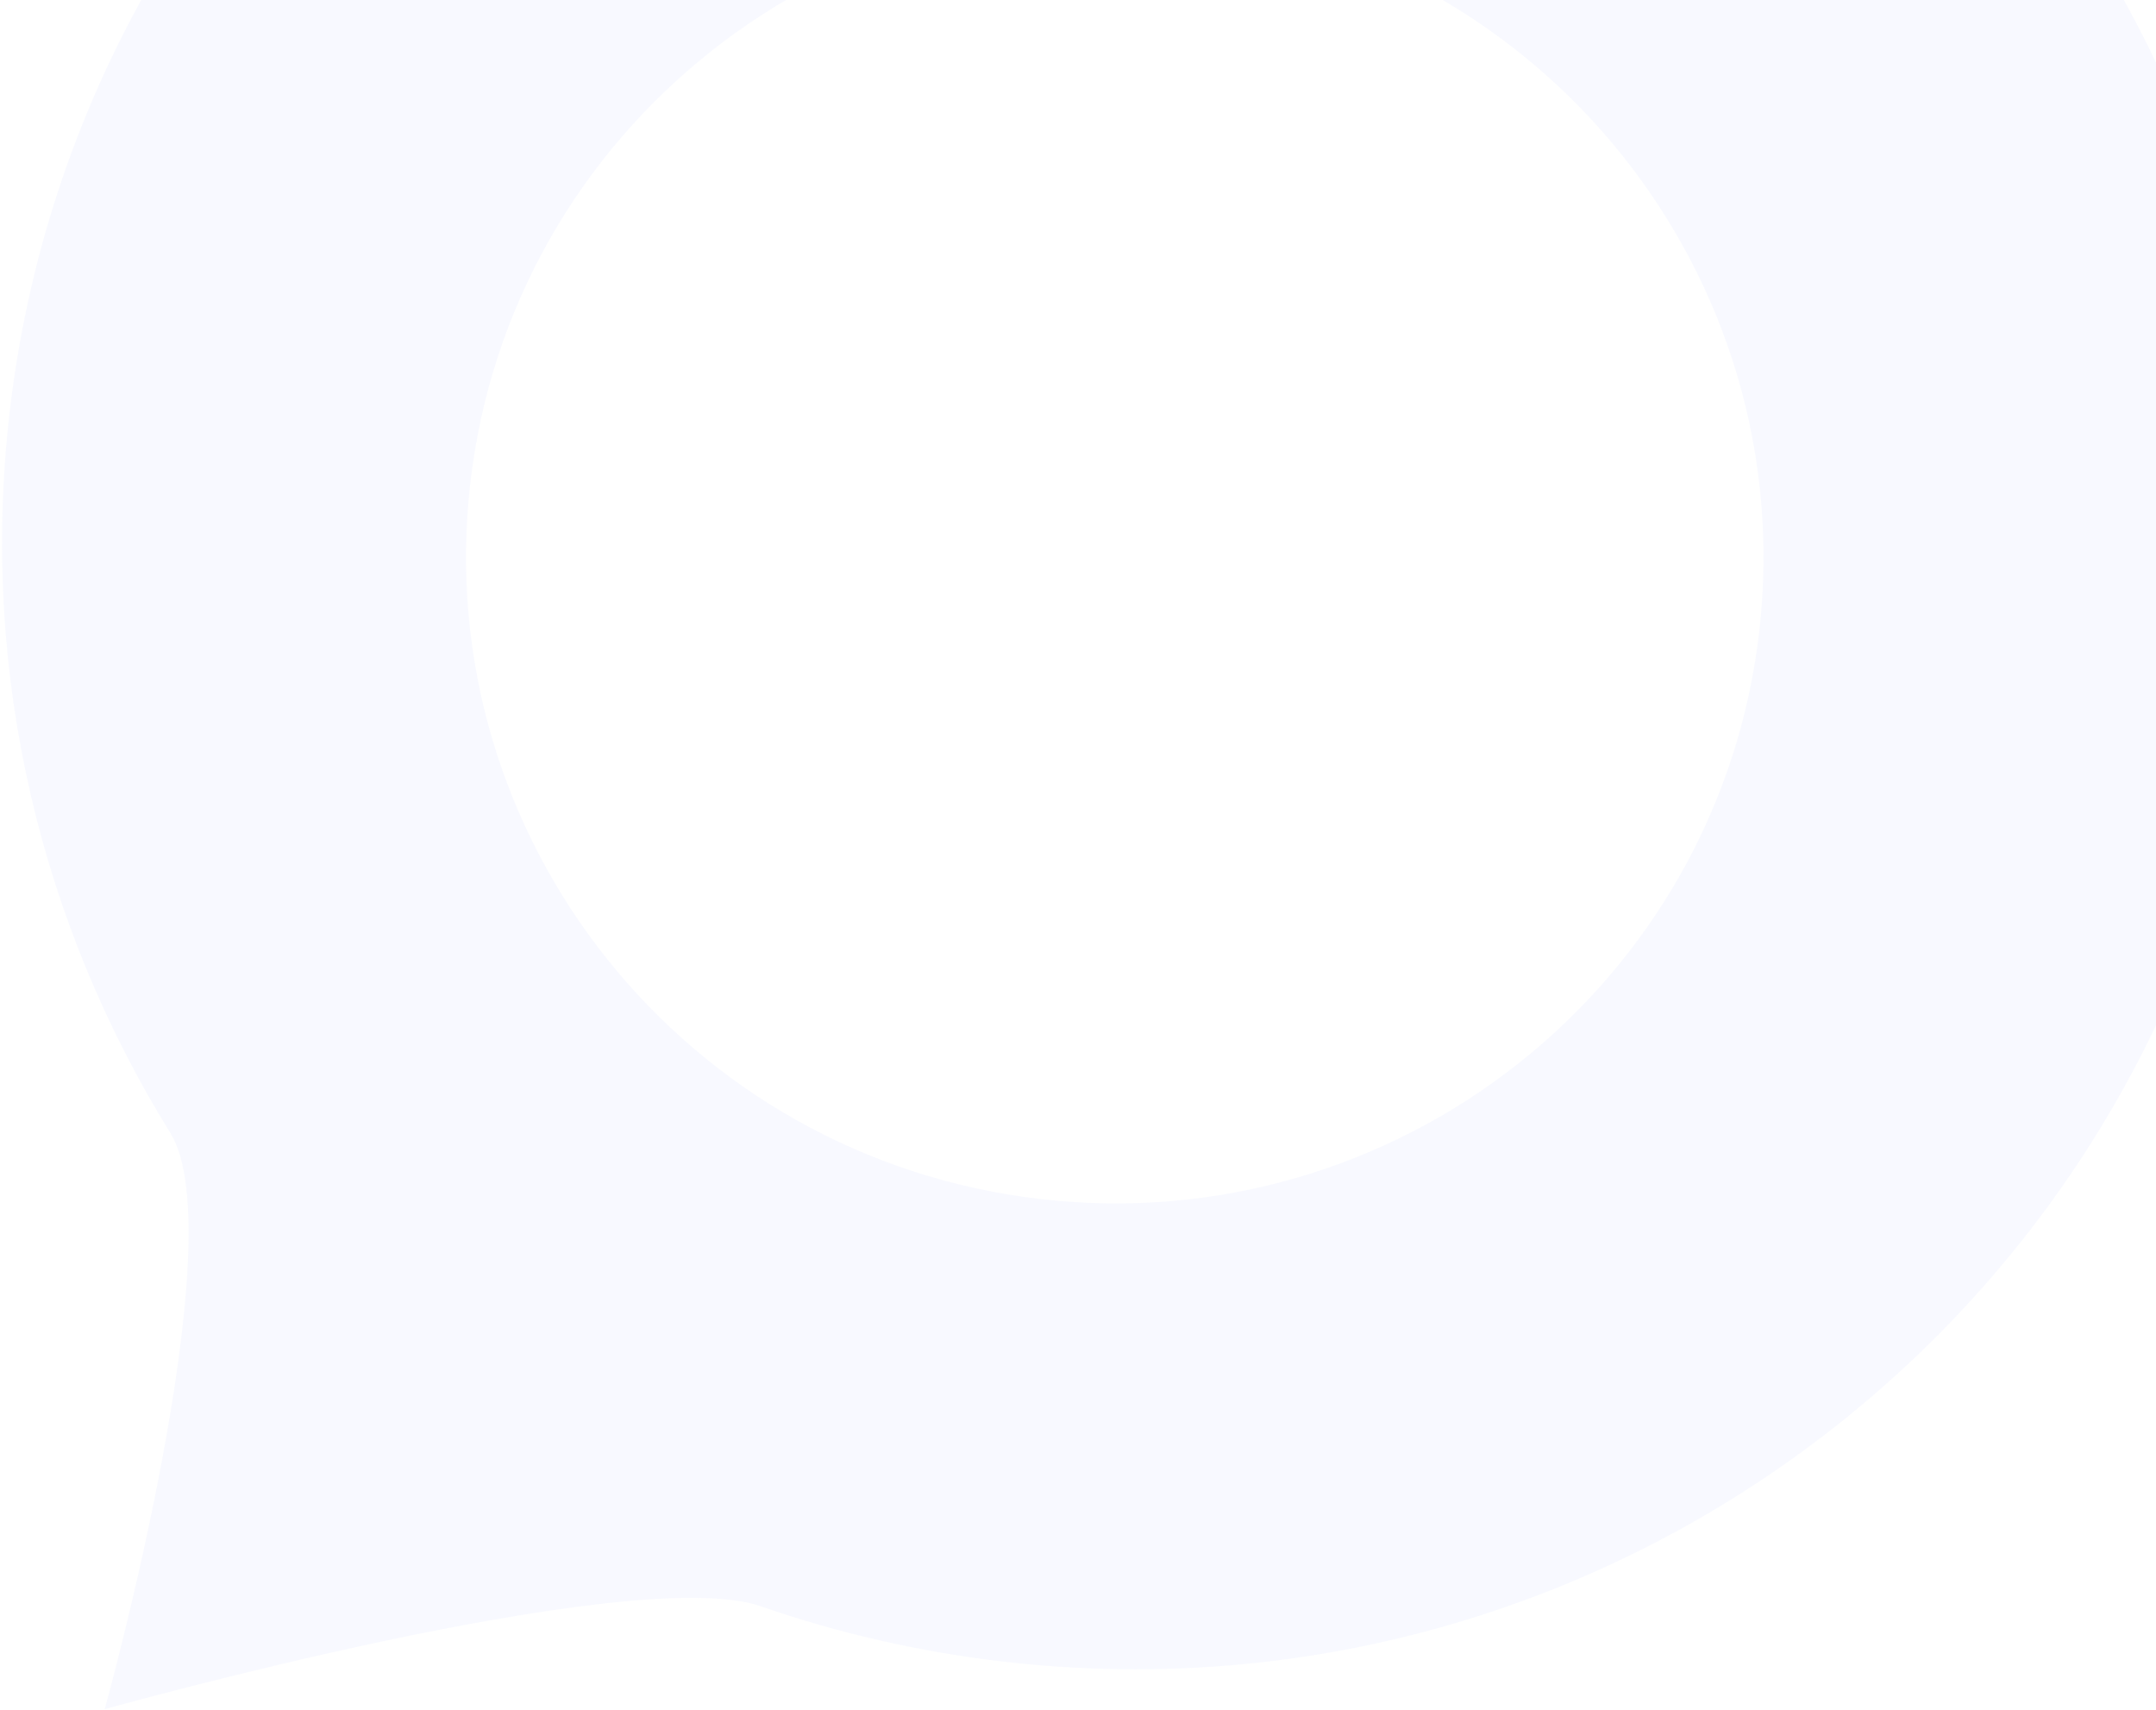 <svg width="1015" height="805" viewBox="0 0 1015 805" fill="none" xmlns="http://www.w3.org/2000/svg">
<path opacity="0.2" fill-rule="evenodd" clip-rule="evenodd" d="M473.37 782.435C765.566 815.769 1029.35 606.892 1062.55 315.895C1095.74 24.899 885.782 -238.023 593.586 -271.356C301.39 -304.69 37.606 -95.813 4.409 195.183C-9.603 318.01 19.706 435.835 80.235 533.504C110.85 582.905 49.297 804.7 49.297 804.7C49.297 804.7 297.566 735.233 358.131 756.259C394.718 768.961 433.269 777.86 473.37 782.435ZM490.339 564.59C657.922 583.708 809.209 463.911 828.249 297.016C847.288 130.121 726.869 -20.672 559.286 -39.79C391.703 -58.908 240.416 60.889 221.376 227.784C202.337 394.679 322.756 545.472 490.339 564.59Z" fill="#DEE4FE"/>
</svg>
